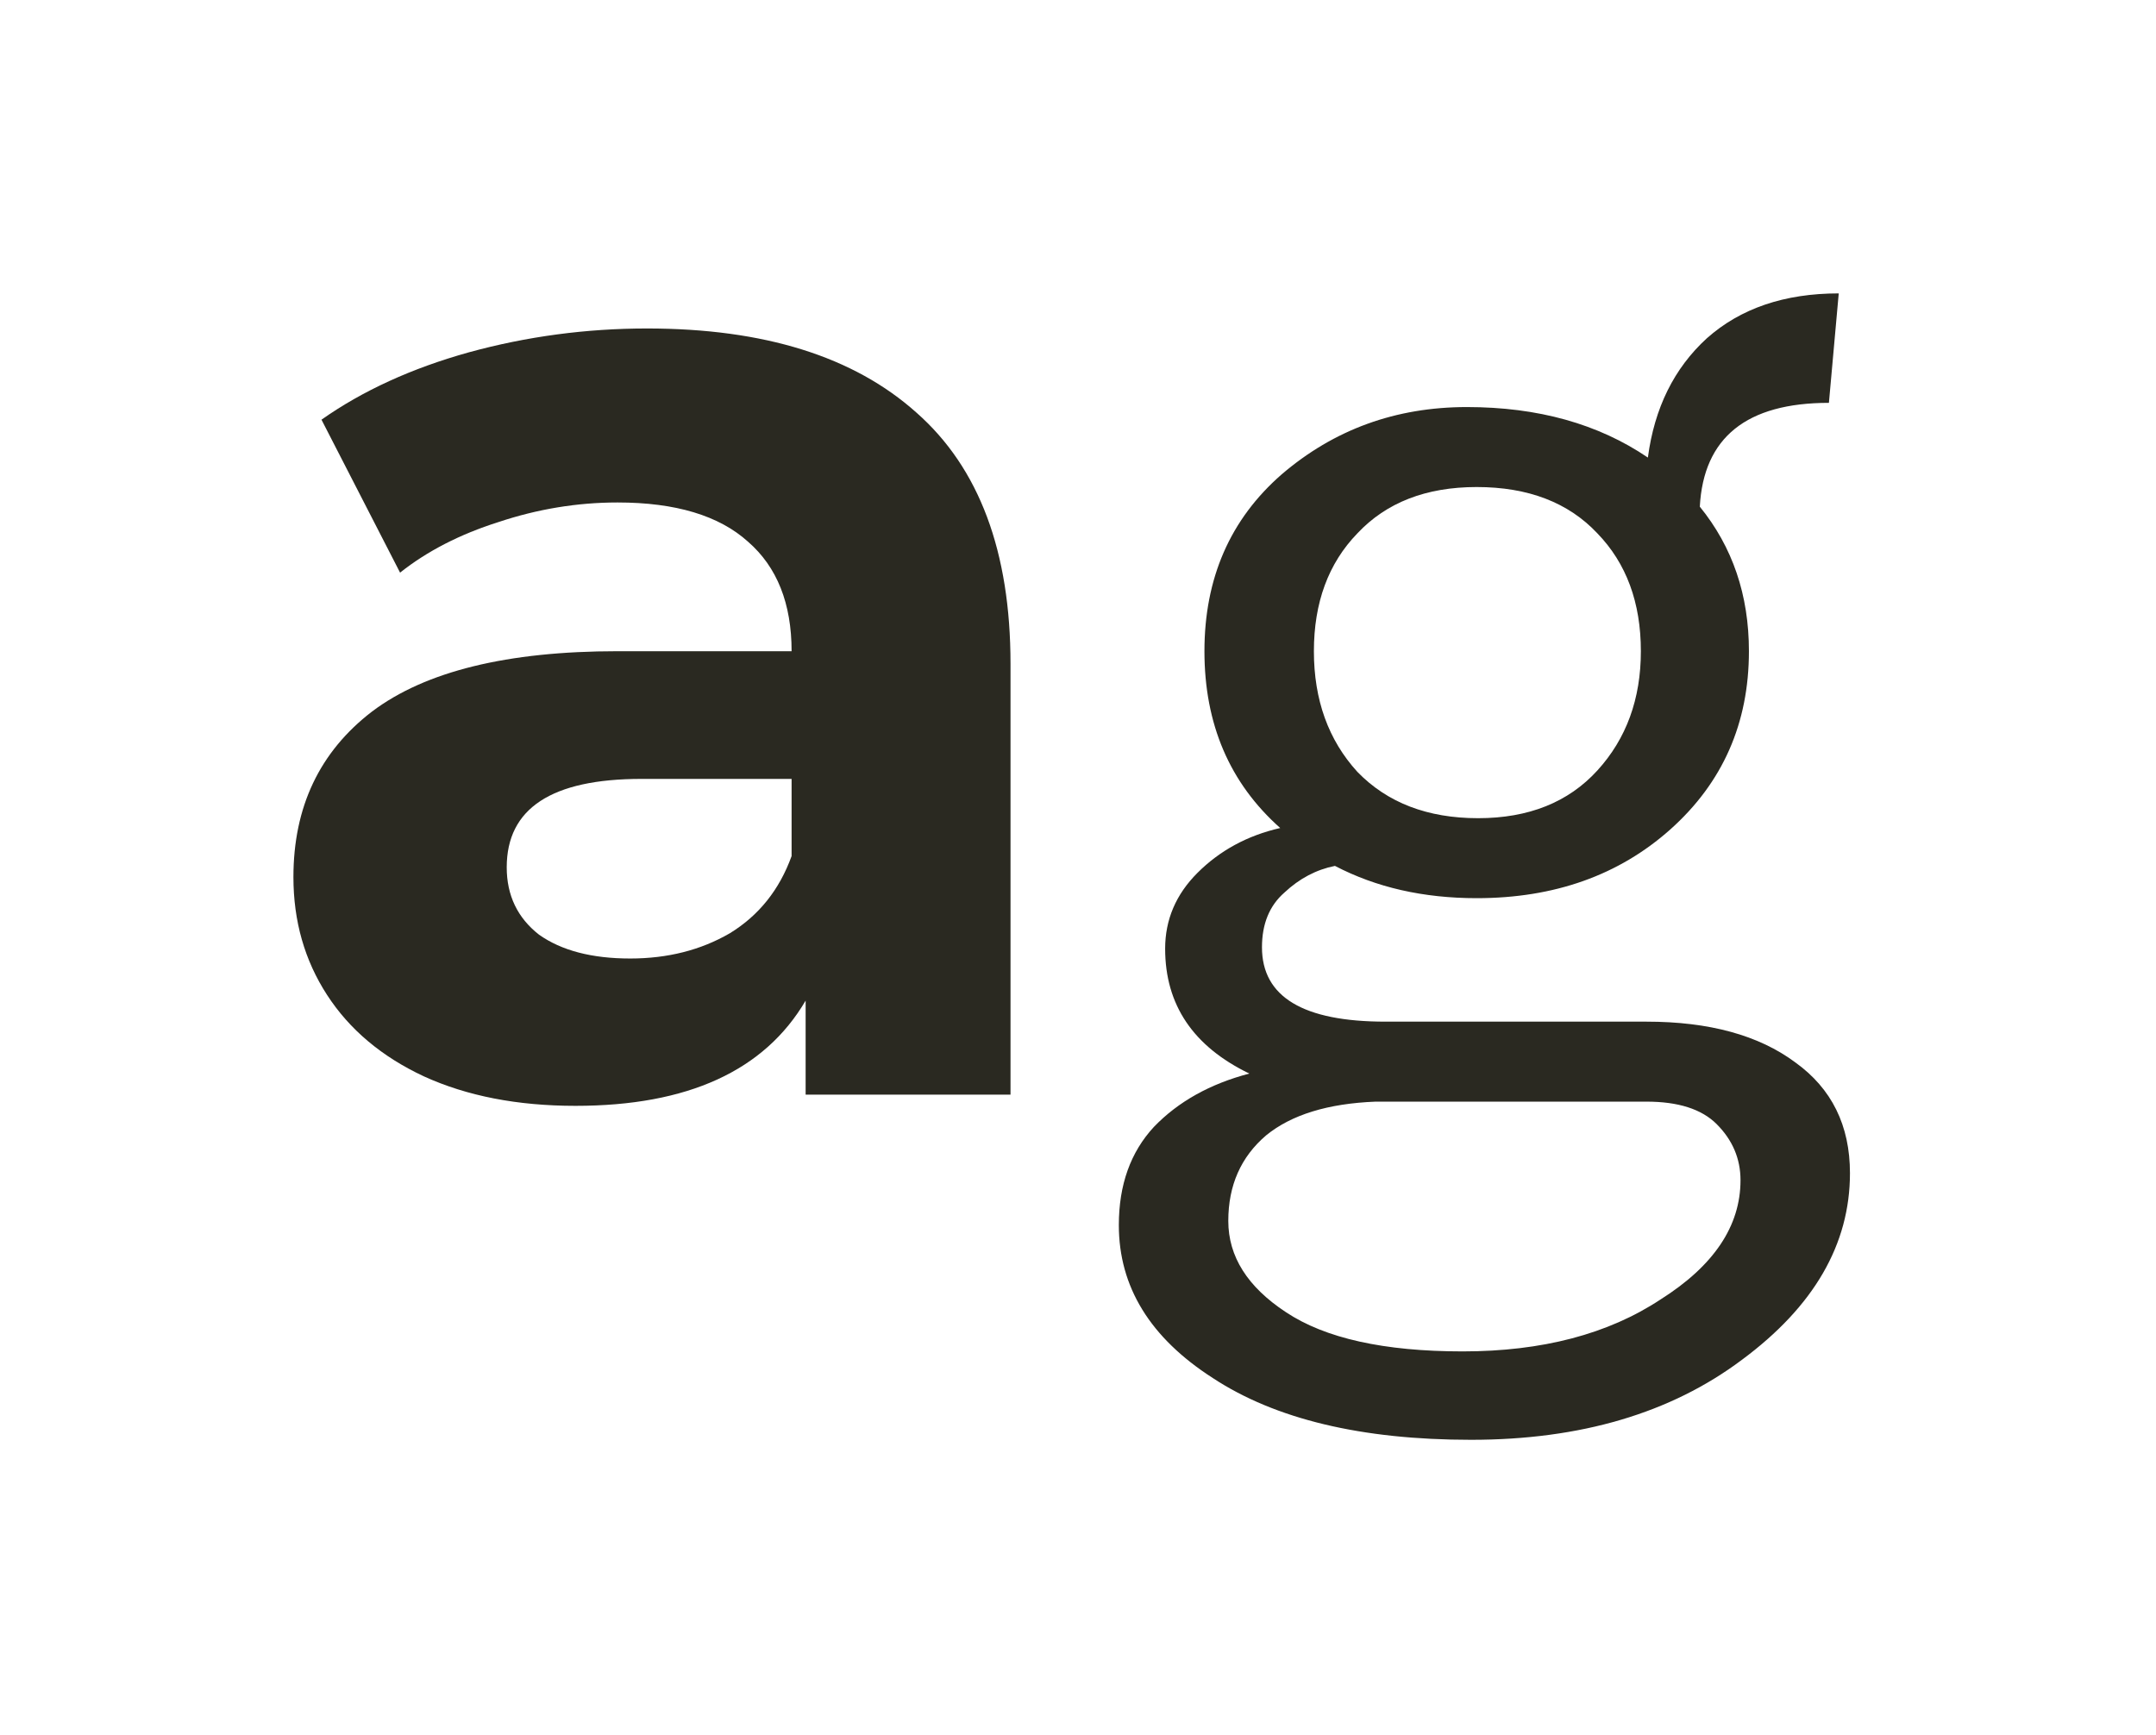 <svg width="169" height="136" viewBox="0 0 169 136" fill="none" xmlns="http://www.w3.org/2000/svg">
<path d="M50.72 25.75C59.887 25.75 66.927 27.95 71.84 32.35C76.753 36.677 79.21 43.24 79.21 52.04V85.81H63.15V78.44C59.923 83.94 53.91 86.69 45.11 86.69C40.563 86.69 36.603 85.92 33.23 84.38C29.93 82.84 27.4 80.713 25.64 78C23.88 75.287 23 72.207 23 68.76C23 63.26 25.053 58.933 29.16 55.78C33.34 52.627 39.757 51.05 48.41 51.05H62.05C62.05 47.31 60.913 44.45 58.64 42.47C56.367 40.417 52.957 39.39 48.41 39.39C45.257 39.39 42.14 39.903 39.06 40.93C36.053 41.883 33.487 43.203 31.36 44.89L25.2 32.9C28.427 30.627 32.277 28.867 36.75 27.62C41.297 26.373 45.953 25.75 50.72 25.75ZM49.4 75.14C52.333 75.14 54.937 74.48 57.21 73.16C59.483 71.767 61.097 69.75 62.05 67.11V61.06H50.28C43.24 61.06 39.72 63.37 39.72 67.99C39.72 70.19 40.563 71.95 42.25 73.27C44.01 74.517 46.393 75.14 49.4 75.14Z" fill="#2A2921"/>
<path d="M97.931 84.16C93.531 82.033 91.331 78.77 91.331 74.37C91.331 72.097 92.174 70.117 93.861 68.43C95.621 66.67 97.784 65.497 100.351 64.91C96.391 61.39 94.411 56.77 94.411 51.05C94.411 45.33 96.427 40.71 100.461 37.19C104.567 33.67 109.407 31.91 114.981 31.91C120.554 31.91 125.284 33.23 129.171 35.87C129.684 31.983 131.224 28.867 133.791 26.52C136.431 24.173 139.877 23 144.131 23L143.361 31.58C136.907 31.58 133.534 34.293 133.241 39.72C135.807 42.873 137.091 46.65 137.091 51.05C137.091 56.697 135.037 61.353 130.931 65.02C126.897 68.613 121.837 70.41 115.751 70.41C111.571 70.41 107.867 69.567 104.641 67.88C103.174 68.173 101.854 68.87 100.681 69.97C99.507 70.997 98.921 72.427 98.921 74.26C98.921 78.147 102.147 80.09 108.601 80.09H129.061C133.974 80.09 137.861 81.153 140.721 83.28C143.581 85.333 145.011 88.23 145.011 91.97C145.011 97.543 142.187 102.42 136.541 106.6C130.967 110.78 123.891 112.87 115.311 112.87C106.731 112.87 99.984 111.257 95.071 108.03C90.157 104.877 87.701 100.88 87.701 96.04C87.701 92.887 88.617 90.32 90.451 88.34C92.357 86.36 94.851 84.967 97.931 84.16ZM96.281 95.71C96.281 98.497 97.784 100.88 100.791 102.86C103.871 104.913 108.491 105.94 114.651 105.94C120.884 105.94 126.054 104.583 130.161 101.87C134.341 99.23 136.431 96.113 136.431 92.52C136.431 90.833 135.807 89.367 134.561 88.12C133.387 86.947 131.554 86.36 129.061 86.36H107.831C104.091 86.507 101.231 87.387 99.251 89C97.271 90.687 96.281 92.923 96.281 95.71ZM128.621 51.05C128.621 47.237 127.484 44.157 125.211 41.81C122.937 39.39 119.784 38.18 115.751 38.18C111.791 38.18 108.674 39.39 106.401 41.81C104.127 44.157 102.991 47.237 102.991 51.05C102.991 54.863 104.127 58.017 106.401 60.51C108.747 62.93 111.901 64.14 115.861 64.14C119.821 64.14 122.937 62.893 125.211 60.4C127.484 57.907 128.621 54.79 128.621 51.05Z" fill="#2A2921"/>
</svg>
